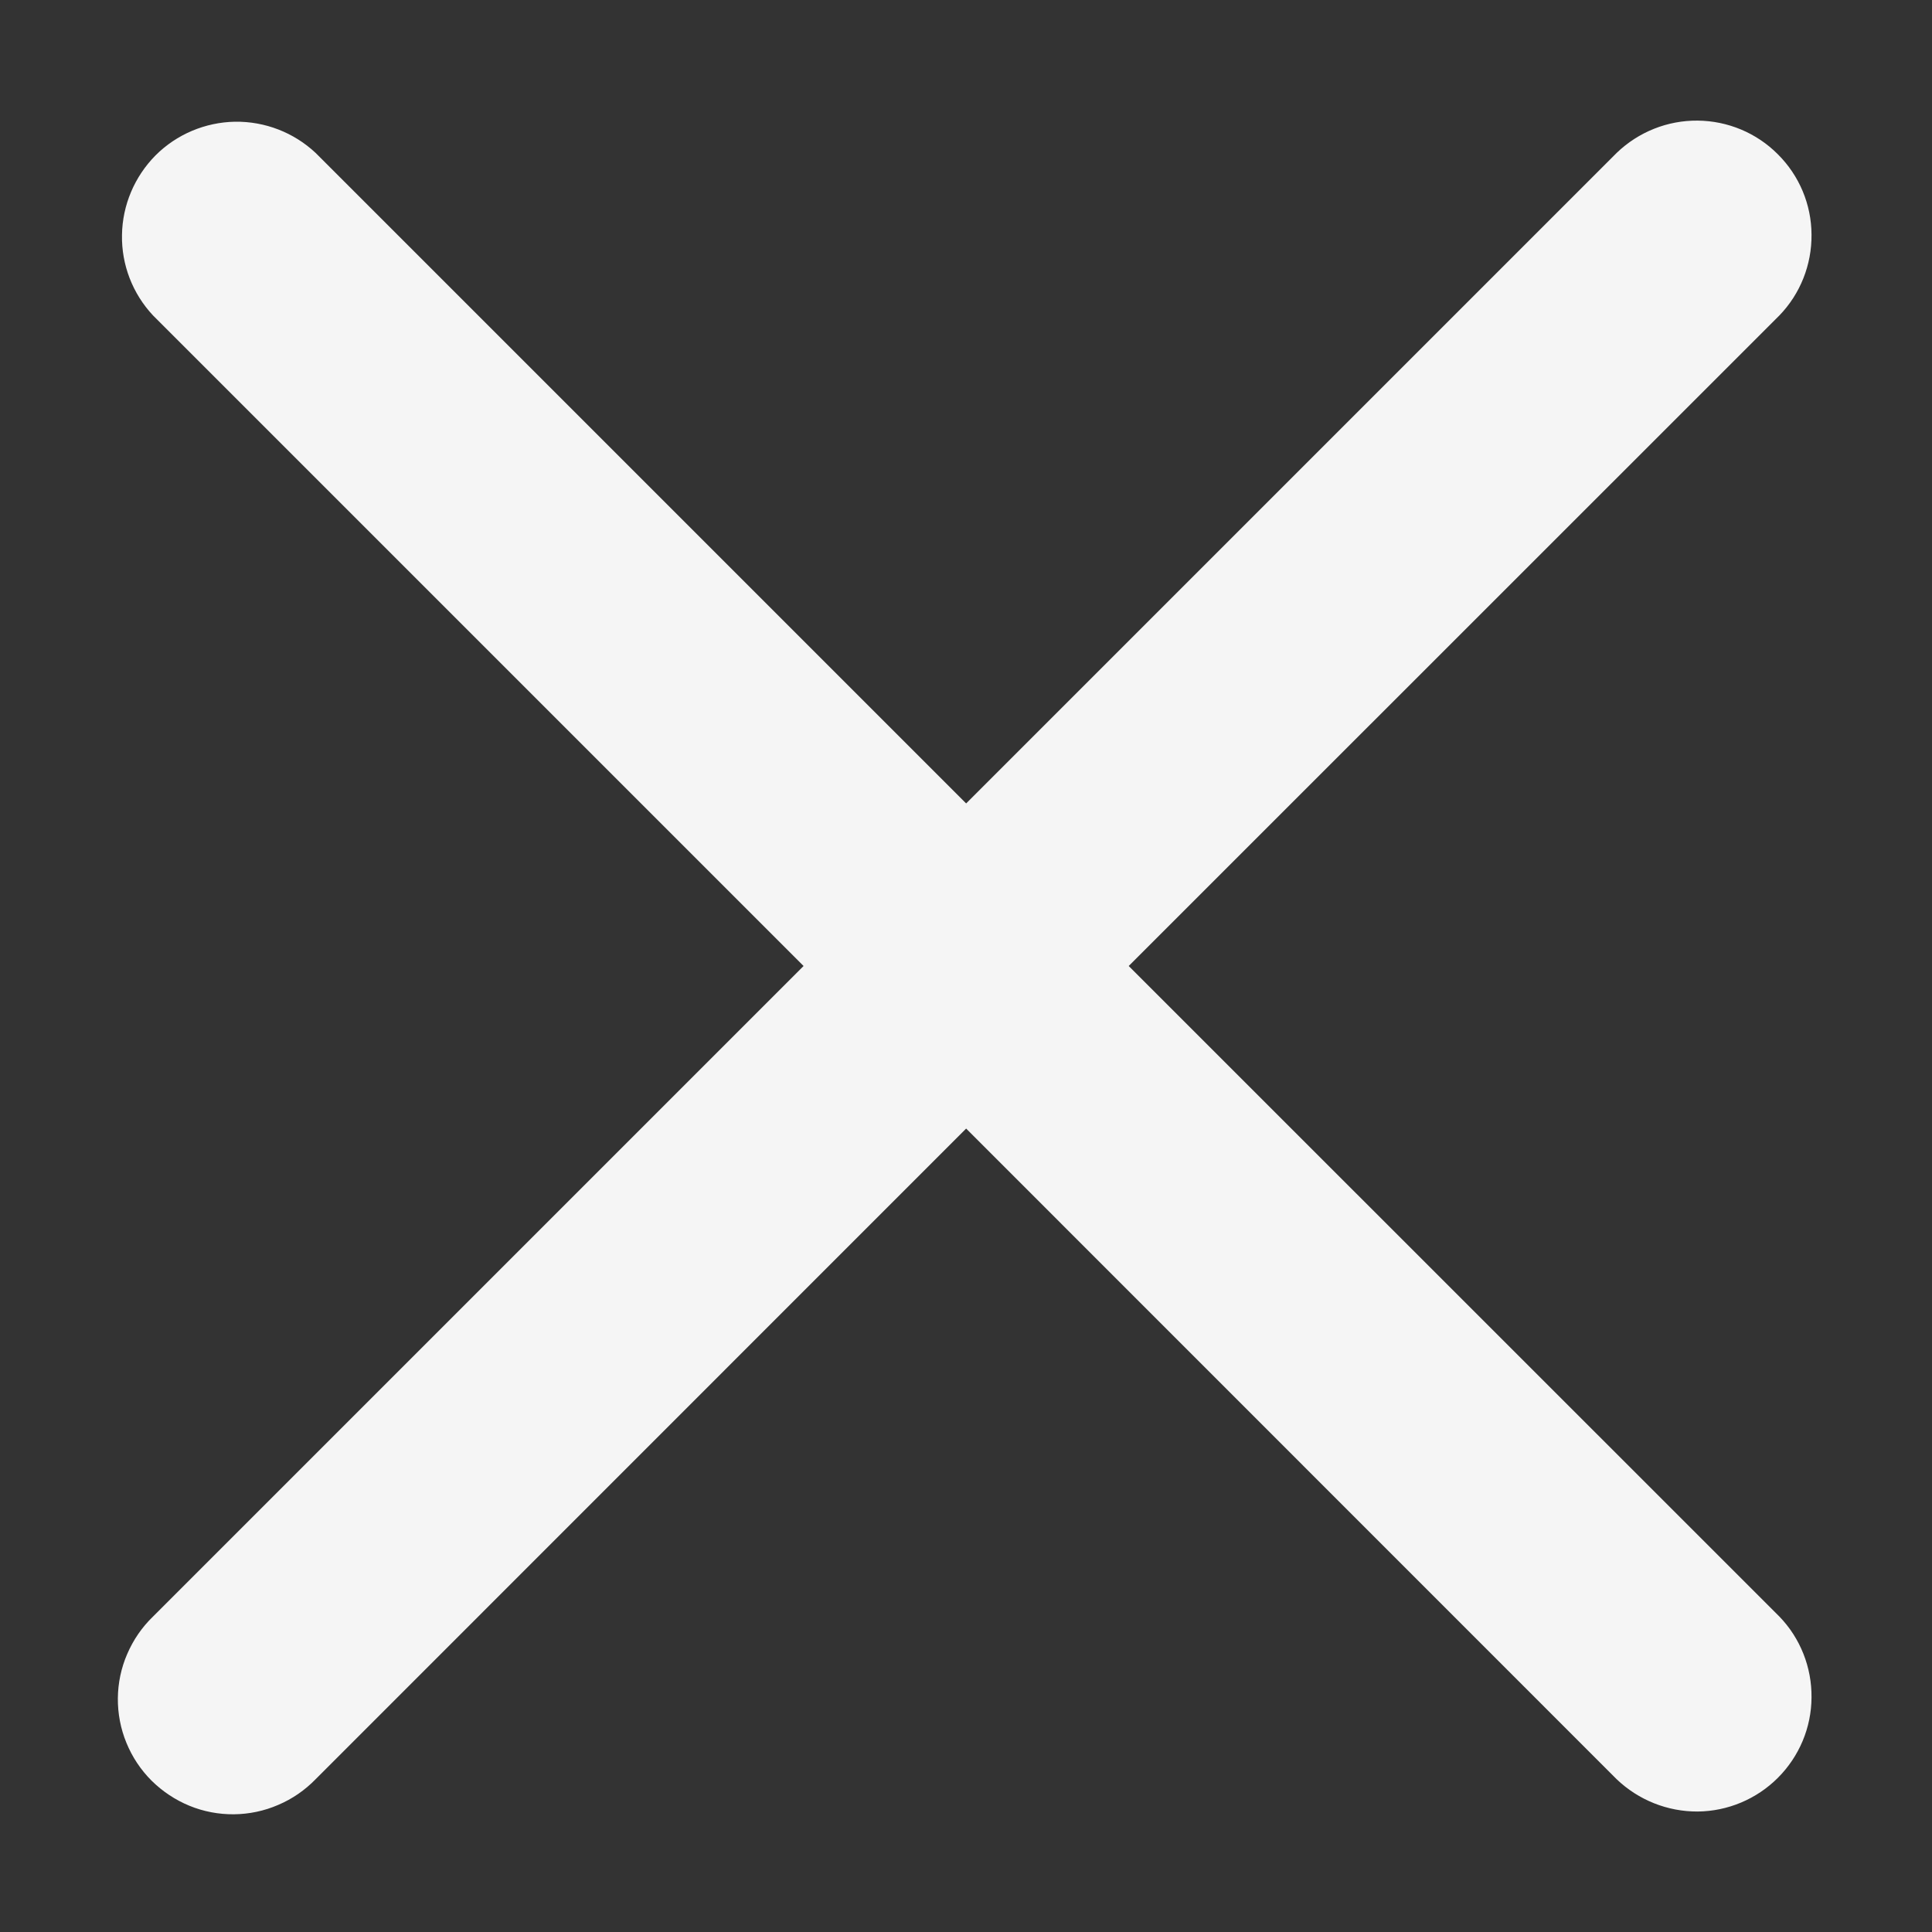 <svg width="14" height="14" viewBox="0 0 14 14" fill="none" xmlns="http://www.w3.org/2000/svg">
<rect x="0" y="0" width="14" height="14" fill="#333333" stroke="none"/>
<path fill-rule="evenodd" clip-rule="evenodd" d="M7.001 8.178L11.715 12.893C11.873 13.044 12.083 13.128 12.302 13.127C12.52 13.125 12.729 13.037 12.883 12.883C13.038 12.728 13.126 12.519 13.127 12.3C13.129 12.082 13.046 11.871 12.894 11.714L8.179 7L12.894 2.286C13.046 2.129 13.129 1.918 13.127 1.7C13.126 1.481 13.038 1.272 12.883 1.118C12.729 0.963 12.52 0.876 12.302 0.874C12.083 0.872 11.873 0.956 11.715 1.108L7.001 5.822L2.287 1.108C2.129 0.96 1.92 0.879 1.703 0.882C1.487 0.886 1.28 0.973 1.127 1.126C0.975 1.28 0.887 1.486 0.884 1.703C0.88 1.919 0.961 2.128 1.109 2.286L5.823 7L1.109 11.714C1.029 11.791 0.966 11.883 0.922 11.985C0.878 12.086 0.855 12.196 0.854 12.306C0.853 12.417 0.874 12.527 0.916 12.629C0.958 12.732 1.02 12.825 1.098 12.903C1.177 12.981 1.27 13.043 1.372 13.085C1.474 13.127 1.584 13.148 1.695 13.147C1.805 13.146 1.915 13.123 2.016 13.079C2.118 13.036 2.21 12.972 2.287 12.893L7.001 8.178Z" fill="#F5F5F5"/>
</svg>
